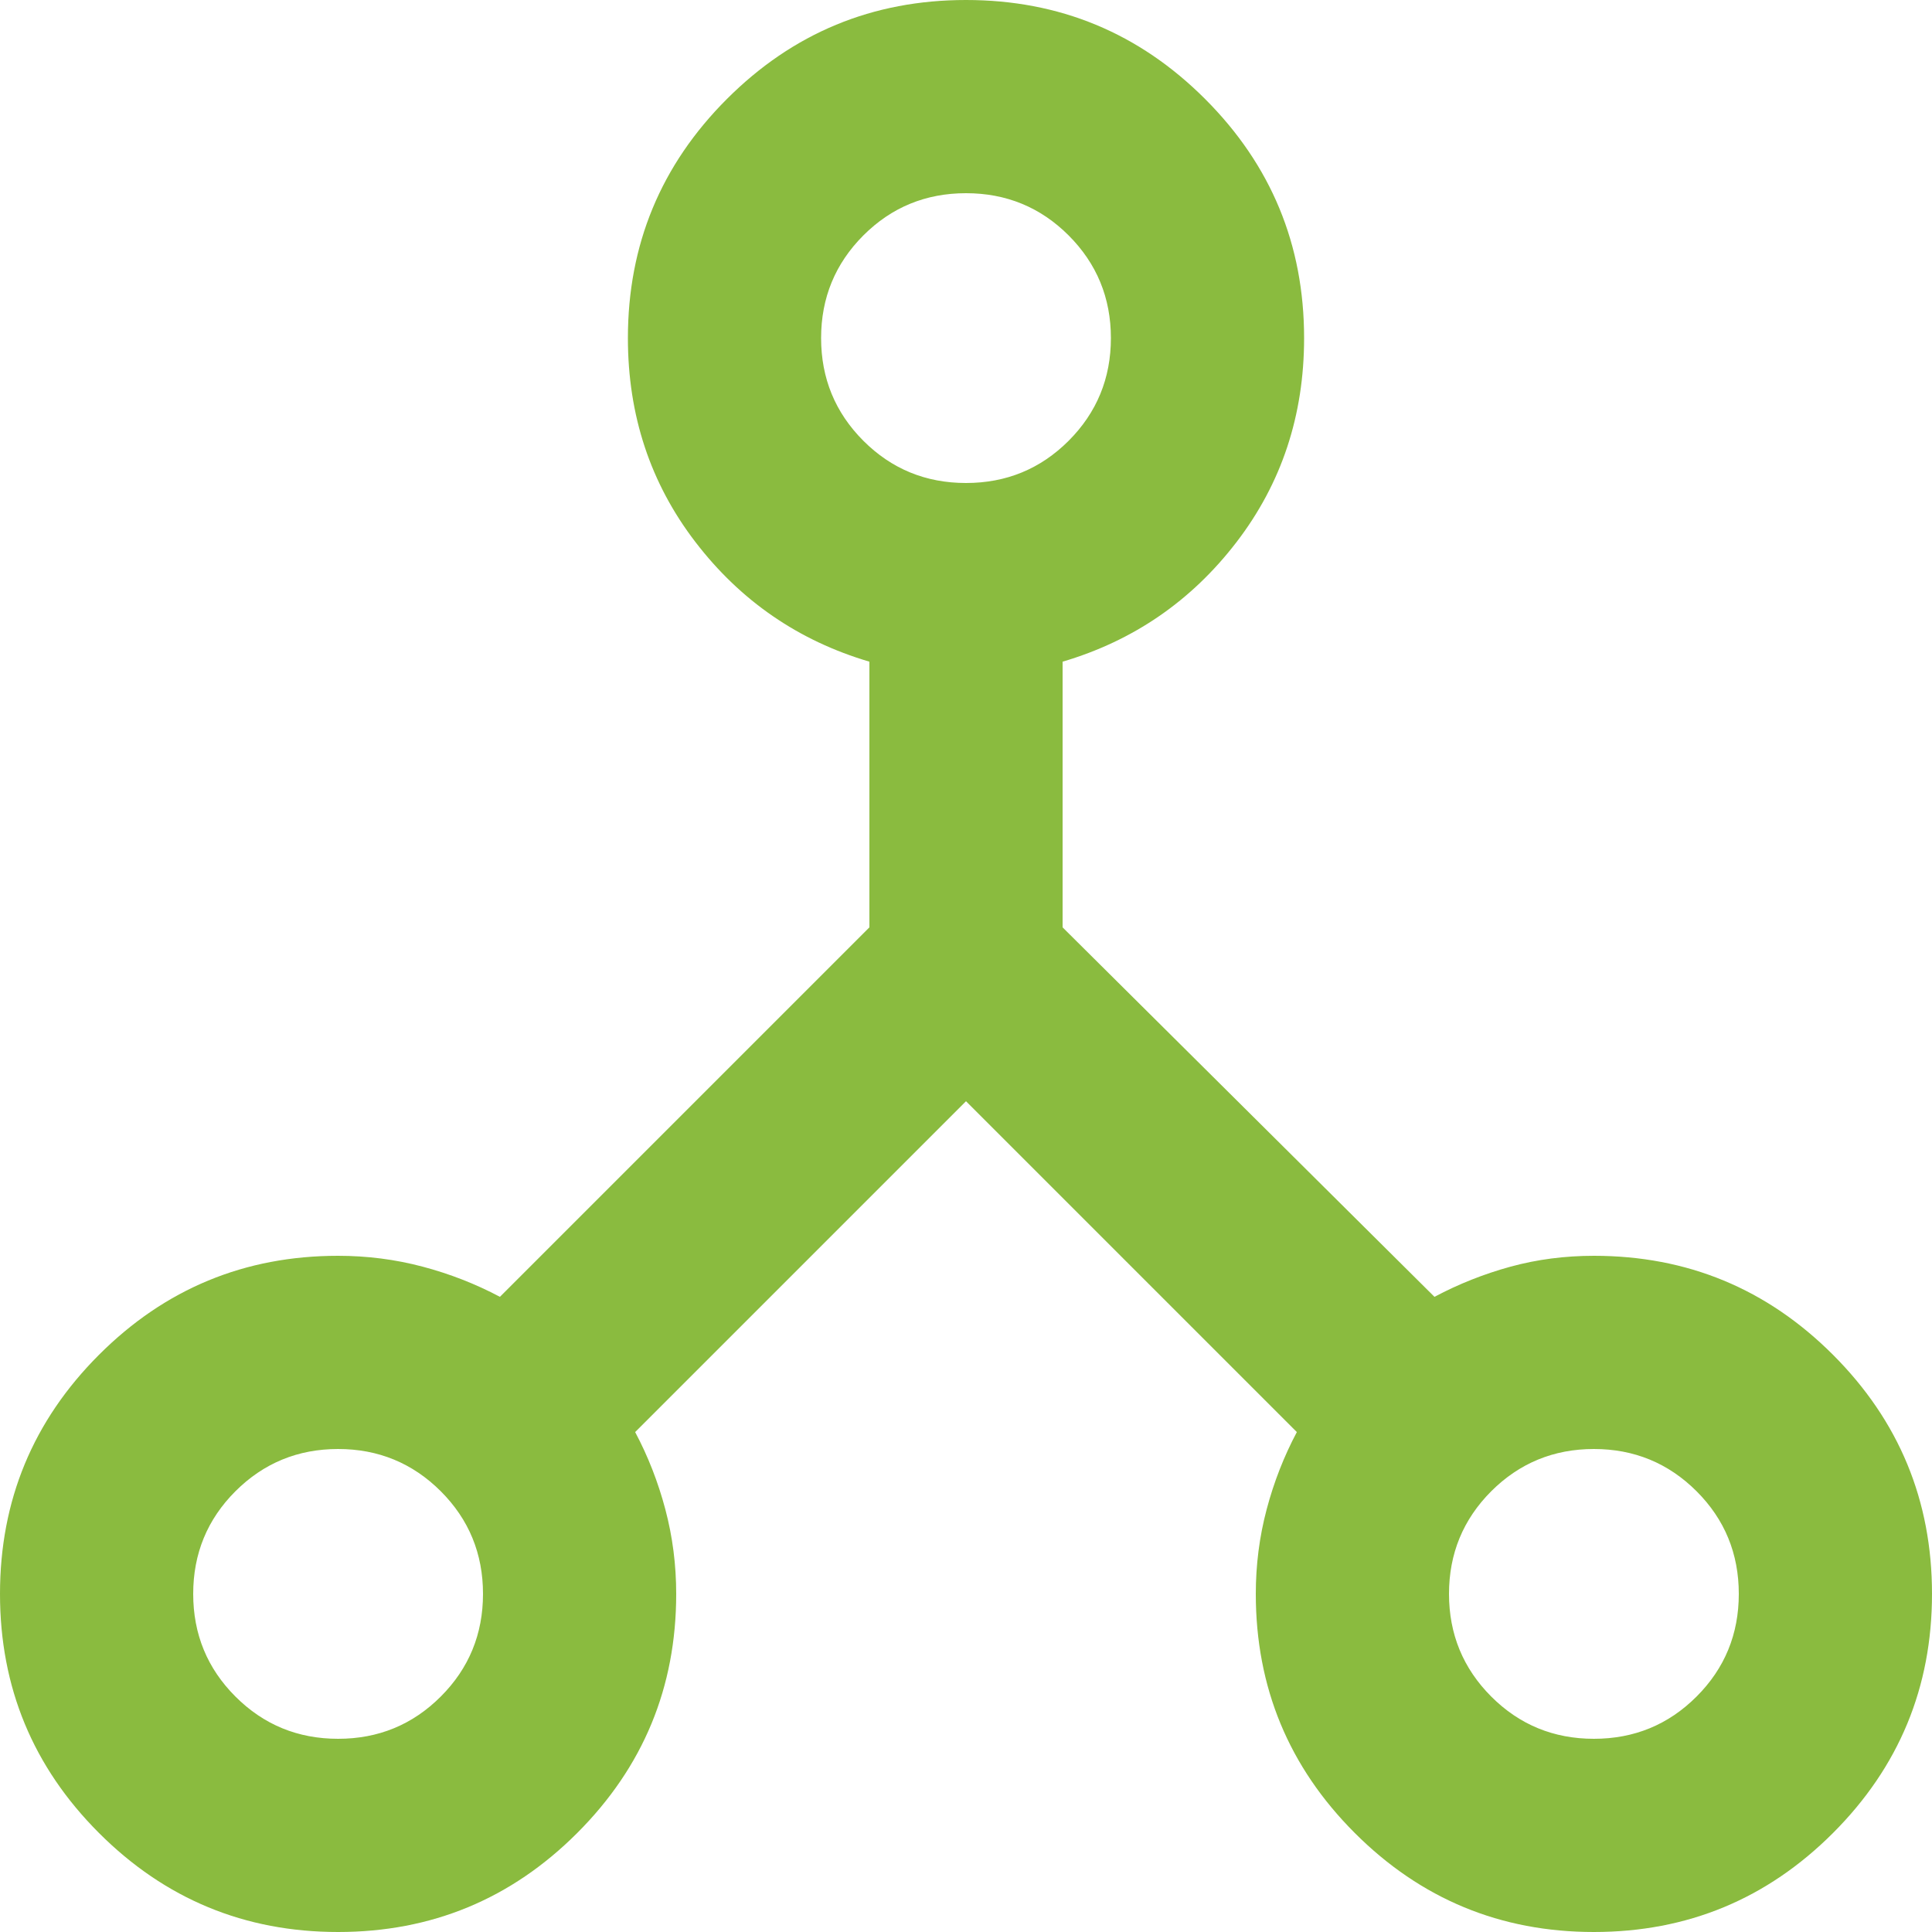 <?xml version="1.0" encoding="UTF-8" standalone="no"?><svg width='29' height='29' viewBox='0 0 29 29' fill='none' xmlns='http://www.w3.org/2000/svg'>
<path d='M5.075 29C3.673 29 2.477 28.505 1.486 27.514C0.495 26.523 0 25.327 0 23.925C0 22.523 0.495 21.327 1.486 20.336C2.477 19.345 3.673 18.85 5.075 18.85C5.51 18.85 5.933 18.904 6.344 19.013C6.755 19.122 7.141 19.273 7.504 19.466L13.05 13.92V9.932C11.987 9.618 11.117 9.02 10.44 8.138C9.763 7.256 9.425 6.235 9.425 5.075C9.425 3.673 9.92 2.477 10.911 1.486C11.902 0.495 13.098 0 14.5 0C15.902 0 17.098 0.495 18.089 1.486C19.08 2.477 19.575 3.673 19.575 5.075C19.575 6.235 19.237 7.256 18.56 8.138C17.883 9.02 17.013 9.618 15.95 9.932V13.92L21.532 19.466C21.895 19.273 22.276 19.122 22.674 19.013C23.073 18.904 23.49 18.85 23.925 18.85C25.327 18.85 26.523 19.345 27.514 20.336C28.505 21.327 29 22.523 29 23.925C29 25.327 28.505 26.523 27.514 27.514C26.523 28.505 25.327 29 23.925 29C22.523 29 21.327 28.505 20.336 27.514C19.345 26.523 18.85 25.327 18.85 23.925C18.85 23.49 18.904 23.067 19.013 22.656C19.122 22.245 19.273 21.859 19.466 21.496L14.5 16.53L9.534 21.496C9.727 21.859 9.878 22.245 9.987 22.656C10.096 23.067 10.15 23.49 10.15 23.925C10.15 25.327 9.655 26.523 8.664 27.514C7.673 28.505 6.477 29 5.075 29ZM23.925 26.1C24.529 26.1 25.043 25.889 25.466 25.466C25.889 25.043 26.1 24.529 26.1 23.925C26.1 23.321 25.889 22.807 25.466 22.384C25.043 21.962 24.529 21.75 23.925 21.75C23.321 21.75 22.807 21.962 22.384 22.384C21.962 22.807 21.75 23.321 21.75 23.925C21.75 24.529 21.962 25.043 22.384 25.466C22.807 25.889 23.321 26.1 23.925 26.1ZM14.5 7.25C15.104 7.25 15.618 7.039 16.041 6.616C16.463 6.193 16.675 5.679 16.675 5.075C16.675 4.471 16.463 3.957 16.041 3.534C15.618 3.111 15.104 2.9 14.5 2.9C13.896 2.9 13.382 3.111 12.959 3.534C12.537 3.957 12.325 4.471 12.325 5.075C12.325 5.679 12.537 6.193 12.959 6.616C13.382 7.039 13.896 7.25 14.5 7.25ZM5.075 26.1C5.679 26.1 6.193 25.889 6.616 25.466C7.039 25.043 7.25 24.529 7.25 23.925C7.25 23.321 7.039 22.807 6.616 22.384C6.193 21.962 5.679 21.75 5.075 21.75C4.471 21.75 3.957 21.962 3.534 22.384C3.111 22.807 2.9 23.321 2.9 23.925C2.9 24.529 3.111 25.043 3.534 25.466C3.957 25.889 4.471 26.1 5.075 26.1Z' fill='#8ABB3F'/>
</svg>
